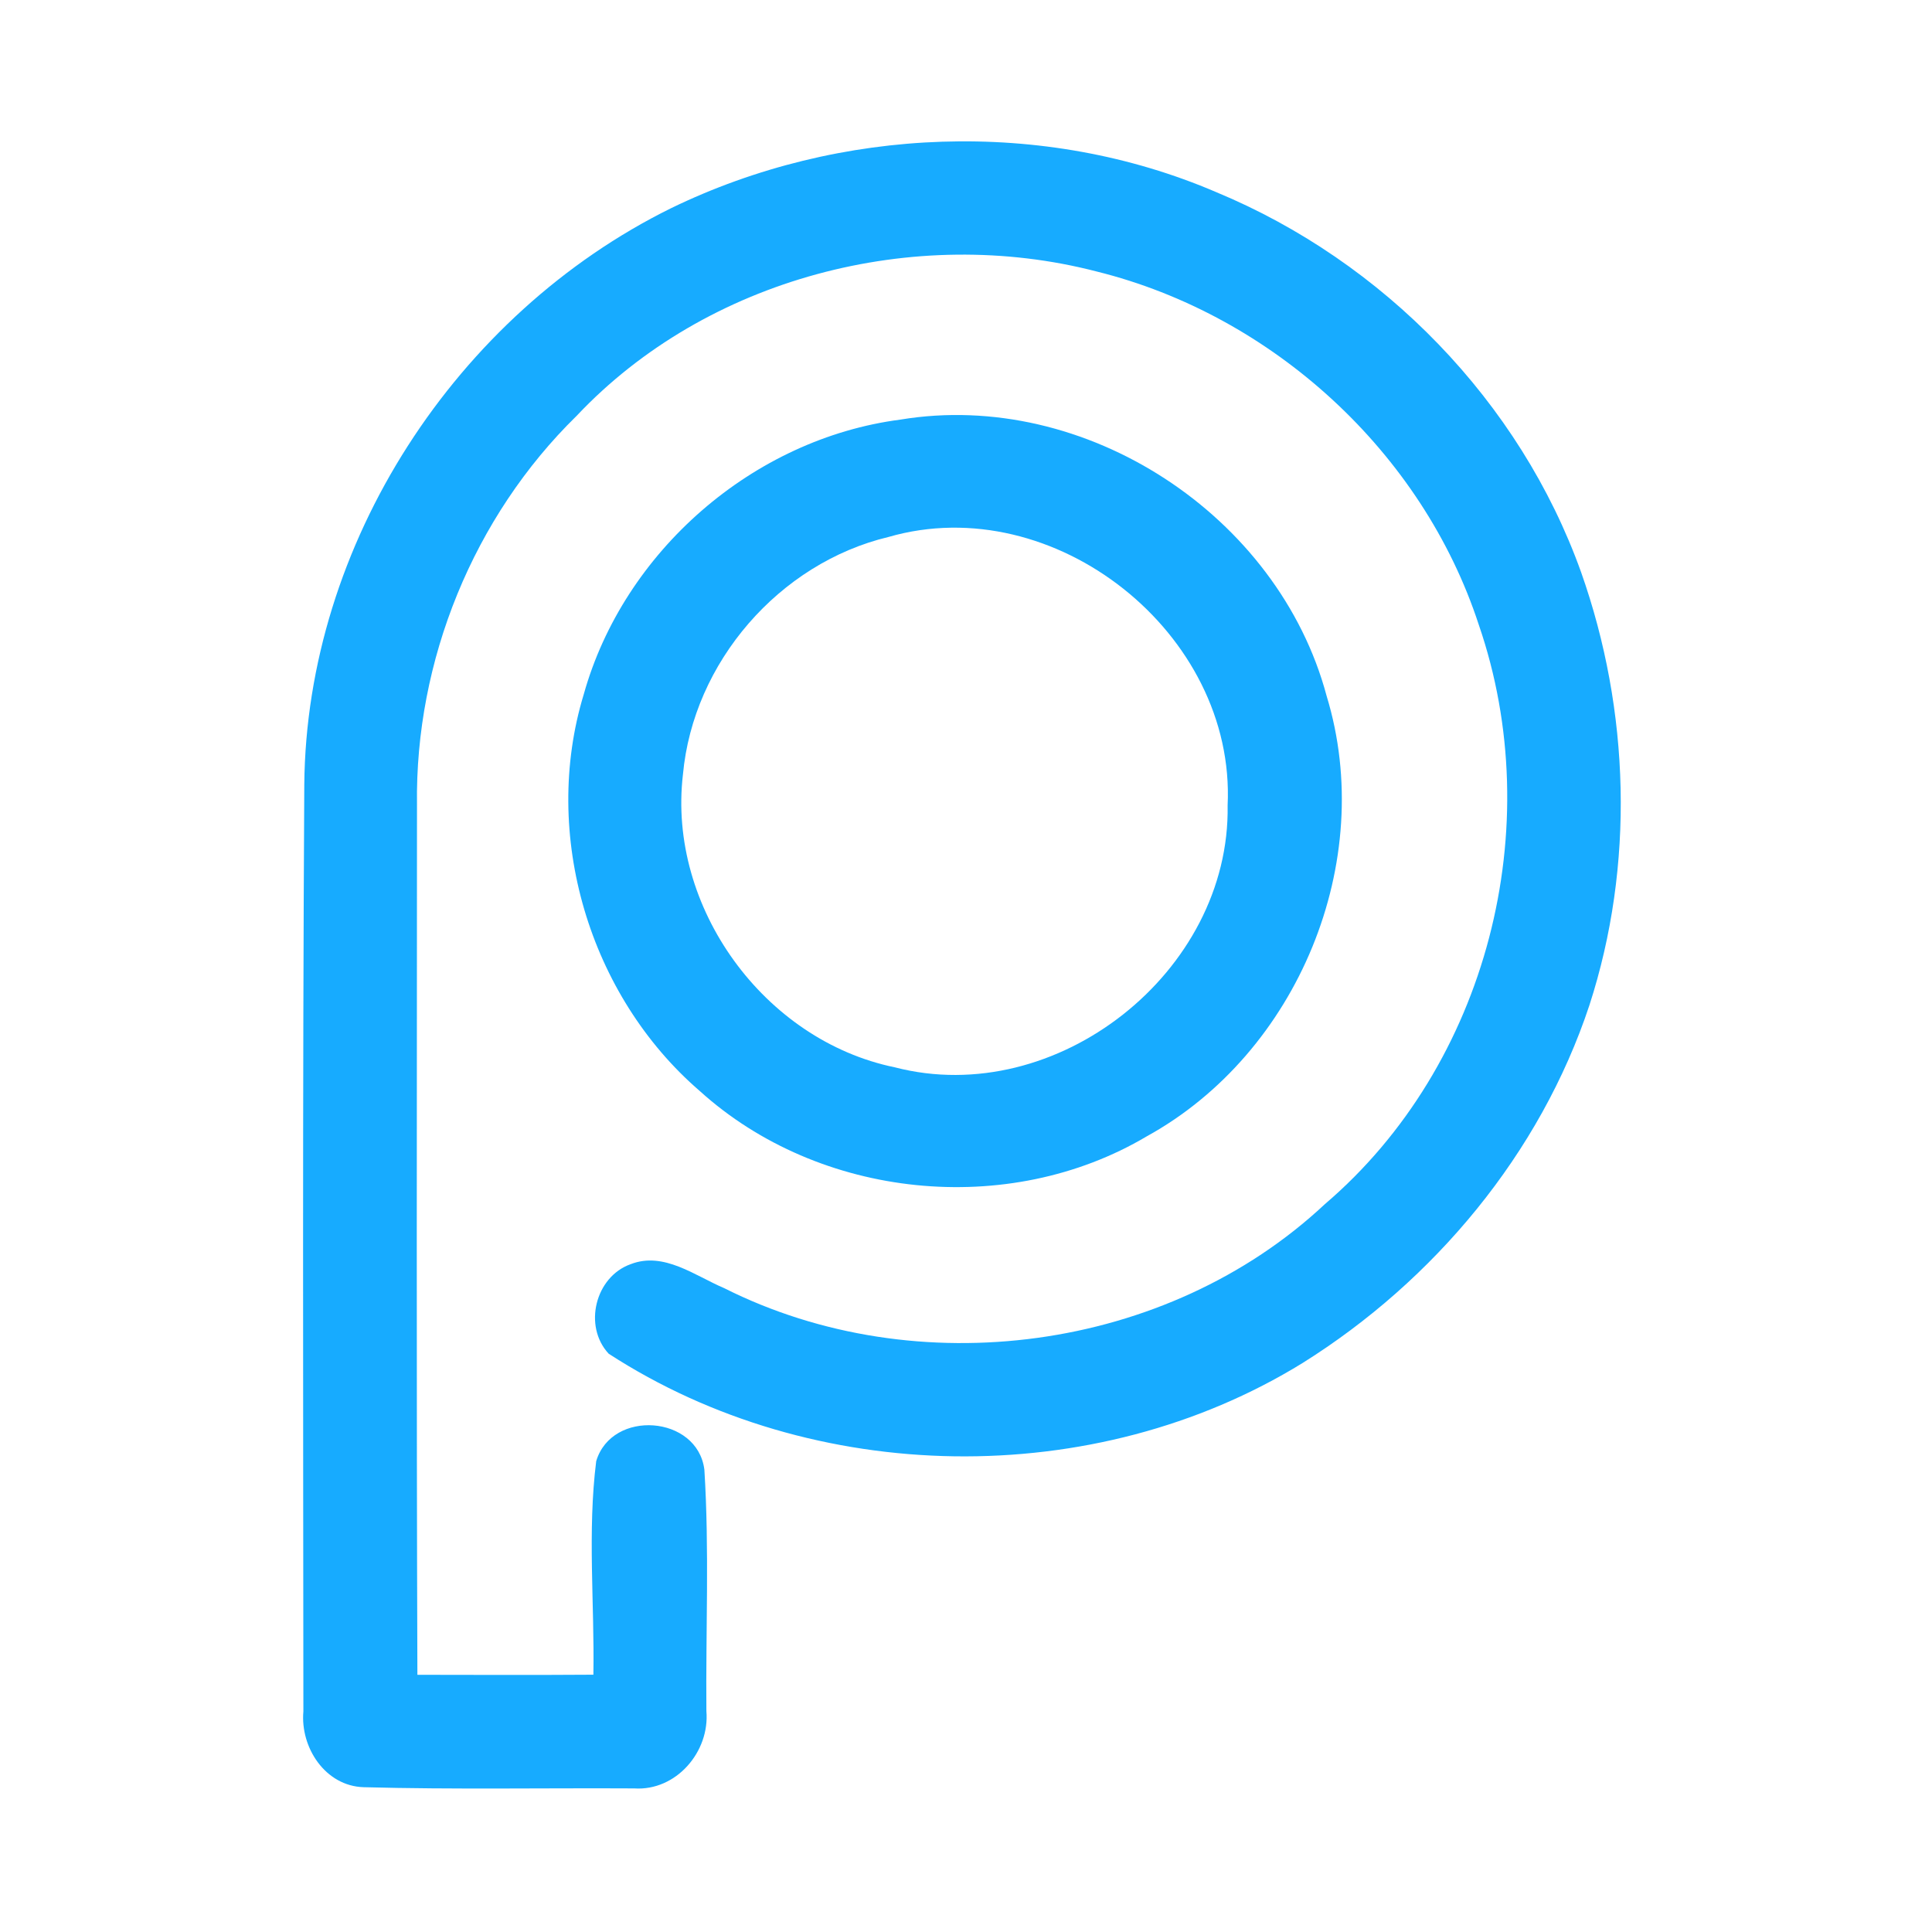 <?xml version="1.0" encoding="UTF-8" ?>
<!DOCTYPE svg PUBLIC "-//W3C//DTD SVG 1.1//EN" "http://www.w3.org/Graphics/SVG/1.1/DTD/svg11.dtd">
<svg width="192pt" height="192pt" viewBox="0 0 192 192" version="1.1" xmlns="http://www.w3.org/2000/svg">
<g id="#17abffff">
<path fill="#17abff" opacity="1.00" d=" M 66.69 20.69 C 83.43 12.56 103.72 11.73 120.88 19.10 C 137.48 25.99 151.06 39.91 157.13 56.87 C 161.99 70.62 162.46 86.00 157.95 99.91 C 153.06 114.65 142.54 127.26 129.44 135.46 C 108.74 148.21 80.83 147.73 60.49 134.53 C 57.94 131.79 59.15 126.88 62.68 125.63 C 65.97 124.35 69.07 126.79 71.98 128.02 C 91.10 137.63 115.98 134.35 131.66 119.67 C 147.87 105.83 153.87 82.15 146.96 62.09 C 141.36 44.94 126.46 31.31 108.98 26.98 C 90.86 22.28 70.25 27.60 57.31 41.32 C 47.05 51.36 41.24 65.64 41.44 79.99 C 41.43 108.80 41.38 137.62 41.48 166.44 C 47.31 166.45 53.14 166.47 58.97 166.43 C 59.09 159.37 58.37 152.23 59.25 145.21 C 60.80 140.02 69.31 140.64 70.00 146.05 C 70.50 154.02 70.13 162.05 70.20 170.04 C 70.55 174.09 67.19 178.01 63.02 177.73 C 54.06 177.68 45.09 177.85 36.13 177.61 C 32.32 177.49 29.83 173.66 30.15 170.08 C 30.13 139.38 30.06 108.67 30.24 77.97 C 30.45 54.03 45.33 31.23 66.69 20.69 Z" />
<path fill="#17abff" opacity="1.00" d=" M 89.48 41.70 C 107.87 38.65 127.05 51.22 131.84 69.17 C 136.86 85.61 128.98 104.66 113.96 112.93 C 100.19 121.10 81.42 119.17 69.55 108.43 C 58.55 98.95 53.77 82.93 58.01 69.01 C 61.98 54.80 74.84 43.60 89.48 41.70 M 88.31 53.36 C 77.43 55.96 68.89 65.83 67.87 76.97 C 66.32 90.16 75.93 103.40 88.93 106.07 C 104.99 110.24 122.29 96.60 122.00 80.03 C 122.82 62.94 104.77 48.61 88.31 53.36 Z" />
</g>
</svg>

